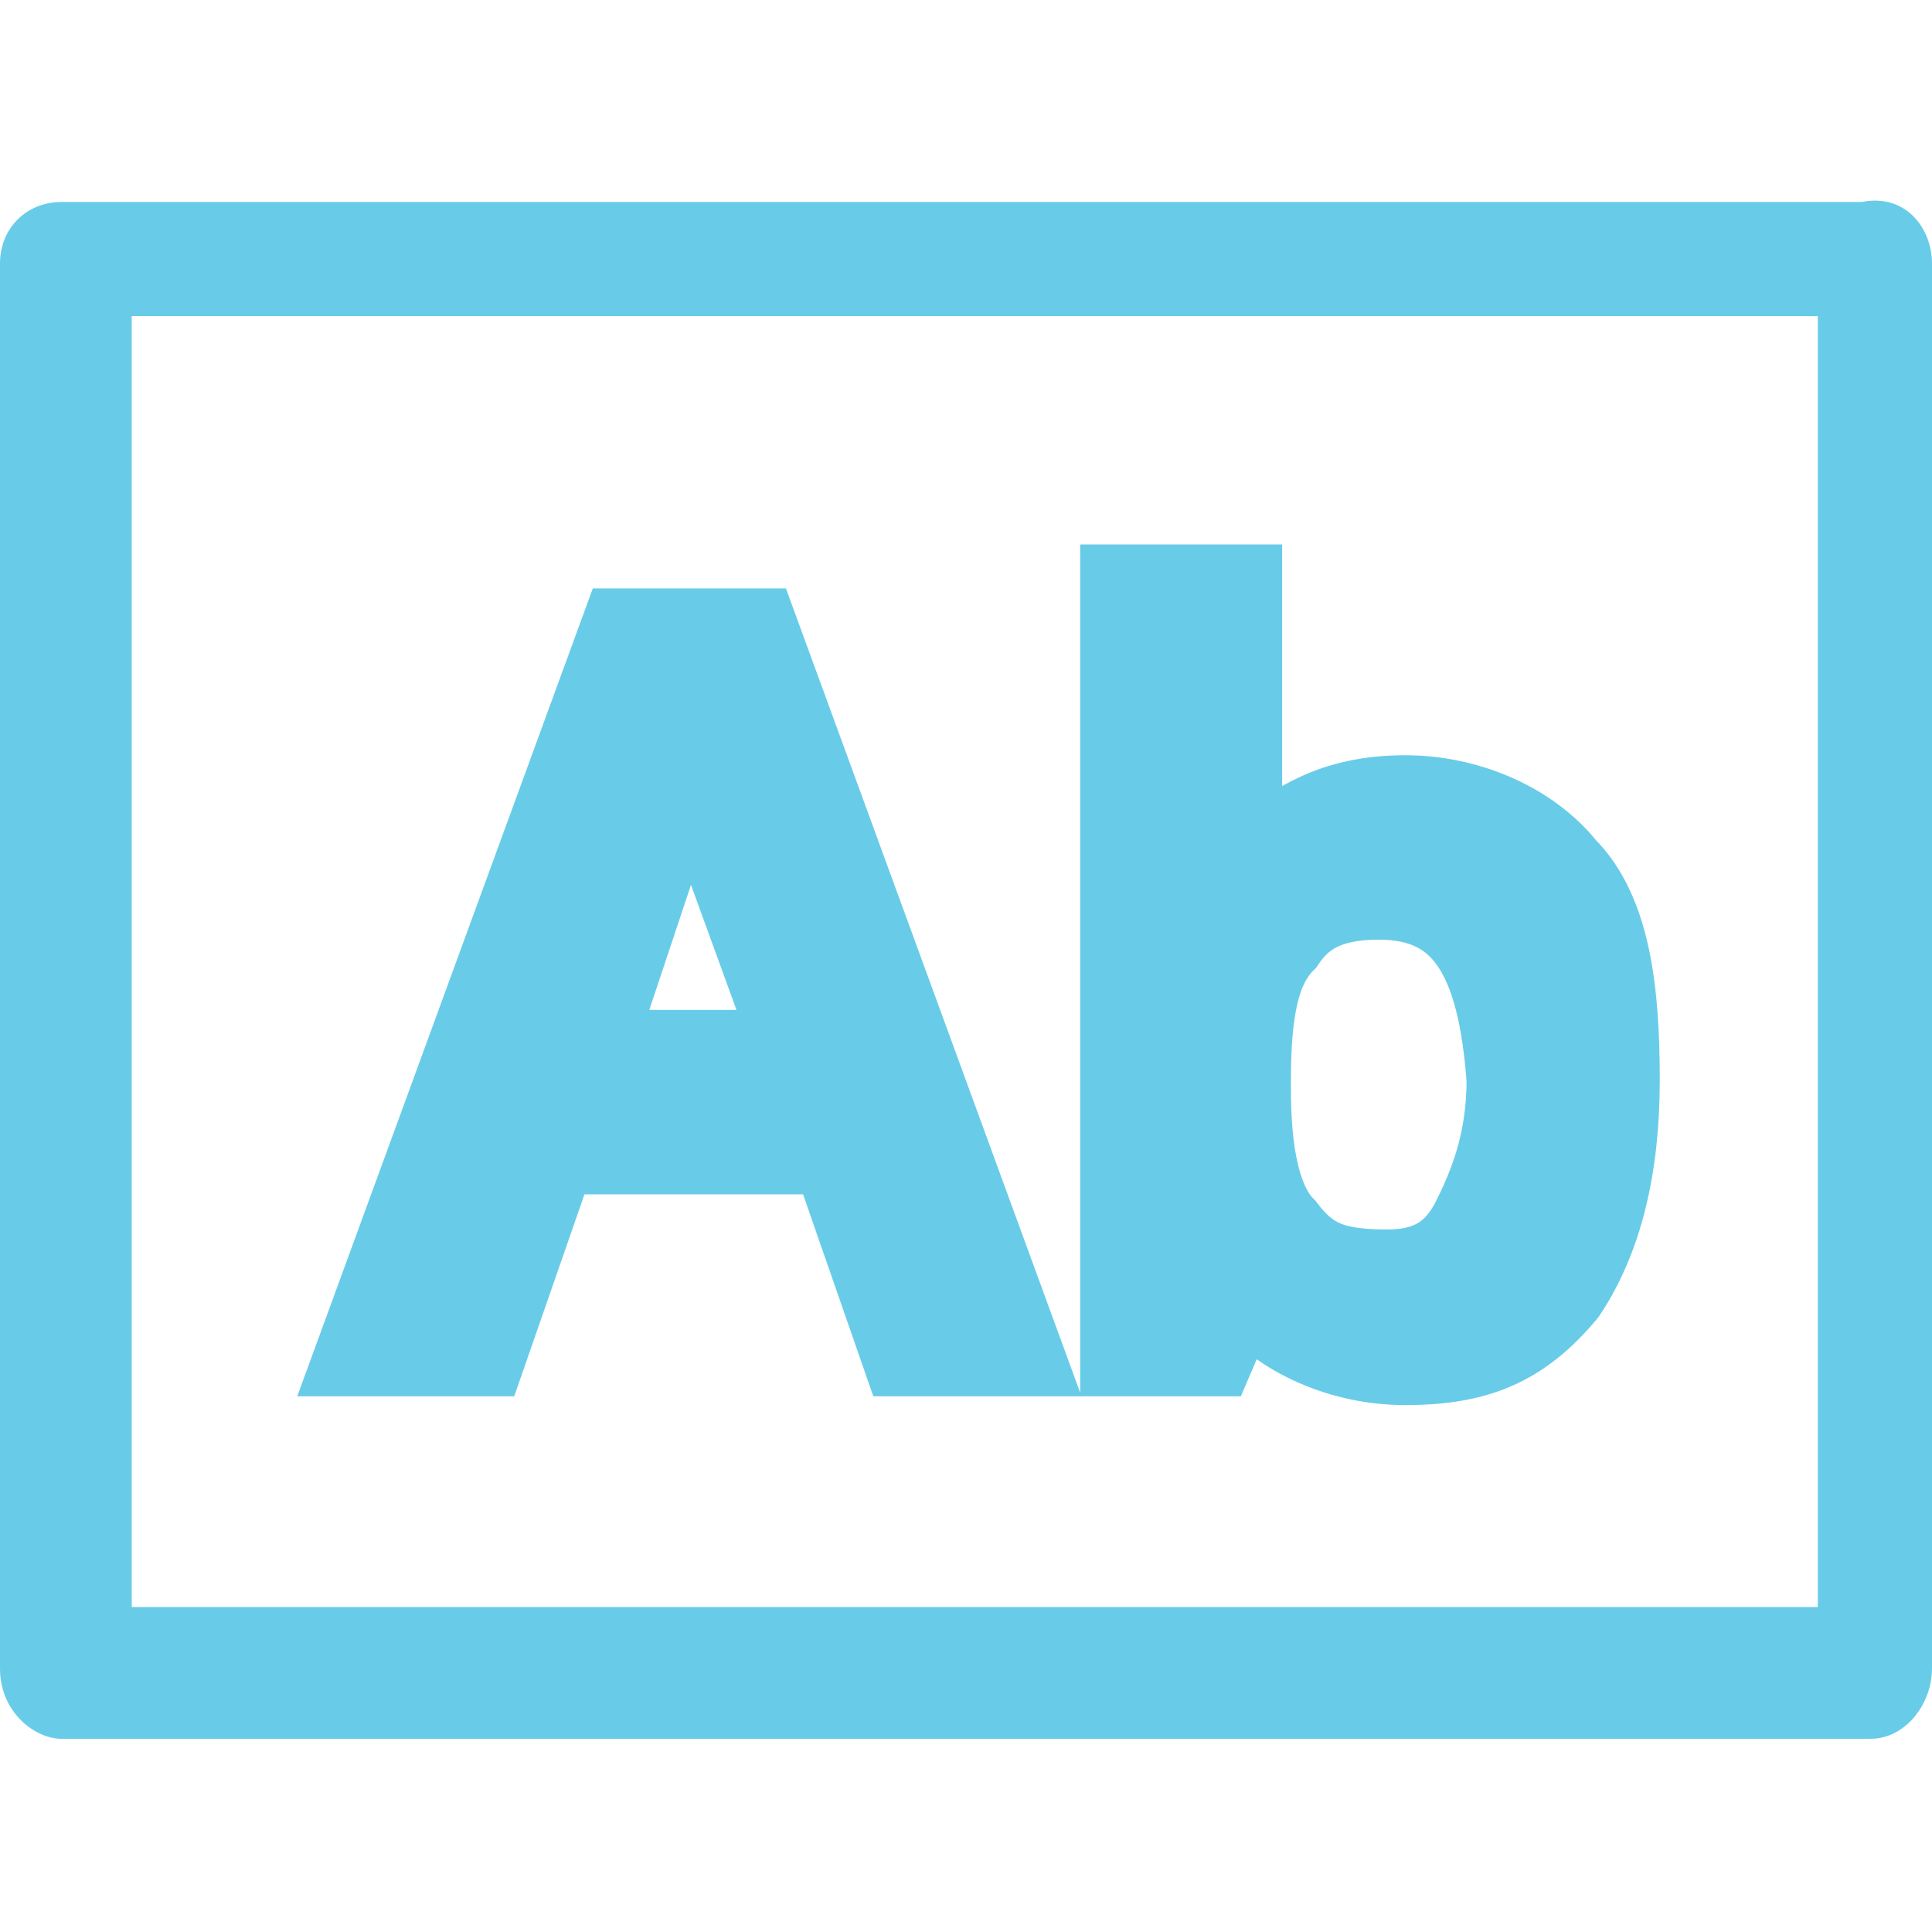 <?xml version="1.0" encoding="utf-8"?>
<!-- Generator: Adobe Illustrator 18.0.0, SVG Export Plug-In . SVG Version: 6.00 Build 0)  -->
<!DOCTYPE svg PUBLIC "-//W3C//DTD SVG 1.1//EN" "http://www.w3.org/Graphics/SVG/1.1/DTD/svg11.dtd">
<svg version="1.1" id="Layer_1" xmlns="http://www.w3.org/2000/svg" xmlns:xlink="http://www.w3.org/1999/xlink" x="0px" y="0px"
	 viewBox="0 0 22 22" enable-background="new 0 0 22 22" xml:space="preserve">
<g>
	<path fill="#68CCE8" stroke="#68CCE8" stroke-miterlimit="10" d="M10.3,15.4l-0.8-2.3H6.3l-0.8,2.3H4.1l3-8.2h1.5l3,8.2H10.3z
		 M9.1,12L8.3,9.8C8.3,9.6,8.2,9.4,8.1,9C8,8.7,8,8.5,7.9,8.4C7.8,8.8,7.6,9.3,7.4,9.9L6.7,12H9.1z"/>
</g>
<g>
	<path fill="#68CCE8" d="M21.3,19.8H0.7C0.4,19.8,0,19.5,0,19V3c0-0.4,0.3-0.7,0.7-0.7h20.5C21.7,2.2,22,2.6,22,3v16
		C22,19.4,21.7,19.8,21.3,19.8z M1.5,18.3h19.2V3.6H1.5V18.3z"/>
</g>
<g>
	<path fill="#68CCE8" stroke="#68CCE8" stroke-miterlimit="10" d="M16,9.1c0.7,0,1.4,0.3,1.8,0.8c0.5,0.5,0.6,1.4,0.6,2.4
		s-0.2,1.8-0.6,2.4c-0.5,0.6-1,0.8-1.8,0.8c-0.7,0-1.4-0.3-1.8-0.8h-0.1l-0.3,0.7h-1V6.7h1.3v2c0,0.2,0,0.4,0,0.6s0,0.5,0,0.6h0.1
		C14.7,9.4,15.2,9.1,16,9.1z M15.7,10.2c-0.6,0-0.9,0.2-1.1,0.5c-0.3,0.3-0.4,0.8-0.4,1.6v0.1c0,0.7,0.1,1.3,0.4,1.6
		c0.3,0.4,0.6,0.5,1.2,0.5c0.5,0,0.8-0.2,1-0.6c0.2-0.4,0.4-0.9,0.4-1.6C17.1,10.9,16.7,10.2,15.7,10.2z"/>
</g>
</svg>
